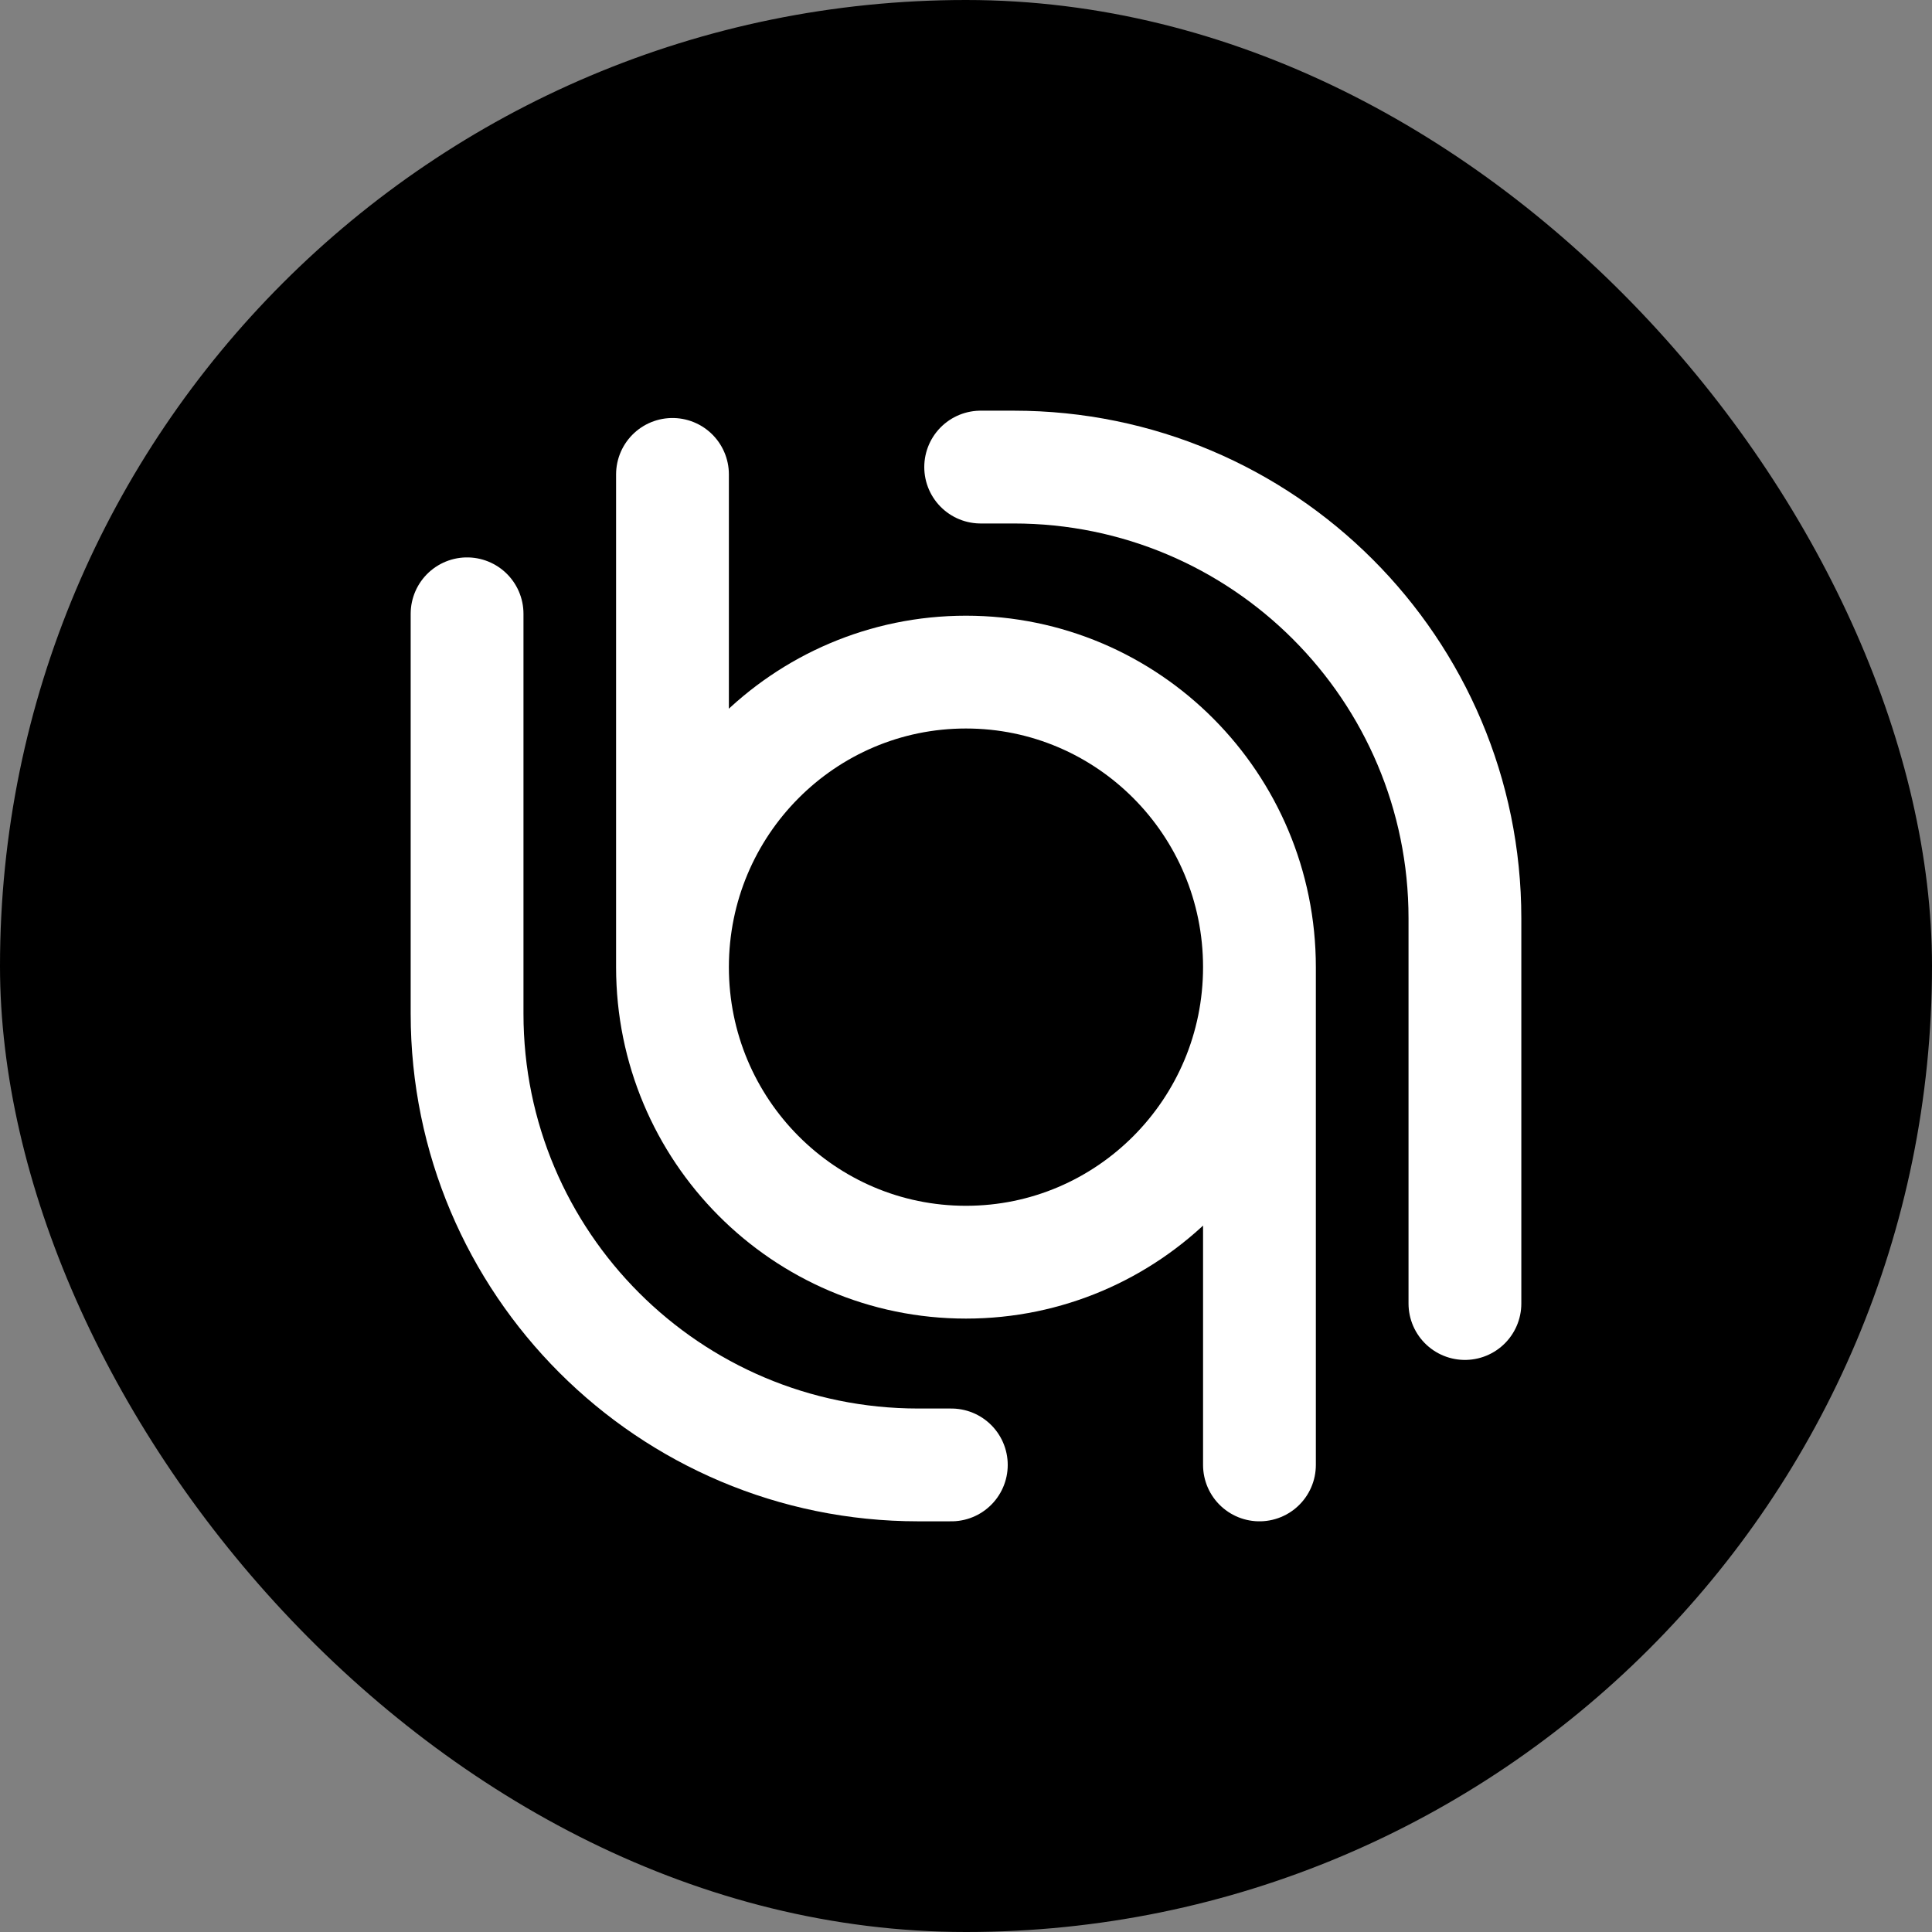 <svg width="91" height="91" viewBox="0 0 91 91" fill="none" xmlns="http://www.w3.org/2000/svg">
<rect x="0" y="0" width="91" height="91" fill="#808080" stroke="none"/>
<rect width="91" height="91" rx="45.5" fill="black"/>
<path d="M59.322 45.554C59.322 53.229 53.133 59.451 45.498 59.451C37.864 59.451 31.675 53.229 31.675 45.554M59.322 45.554C59.322 37.879 53.133 31.657 45.498 31.657C37.864 31.657 31.675 37.879 31.675 45.554M59.322 45.554L59.322 69M31.675 45.554L31.675 22.345" stroke="white" stroke-width="5.313" stroke-linecap="round"/>
<path d="M44.809 69L43.253 69C31.515 69 22 59.485 22 47.747L22 28.911" stroke="white" stroke-width="5.313" stroke-linecap="round"/>
<path d="M46.191 22L47.747 22C59.485 22 69 31.515 69 43.253L69 61.398" stroke="white" stroke-width="5.313" stroke-linecap="round"/>
</svg>
